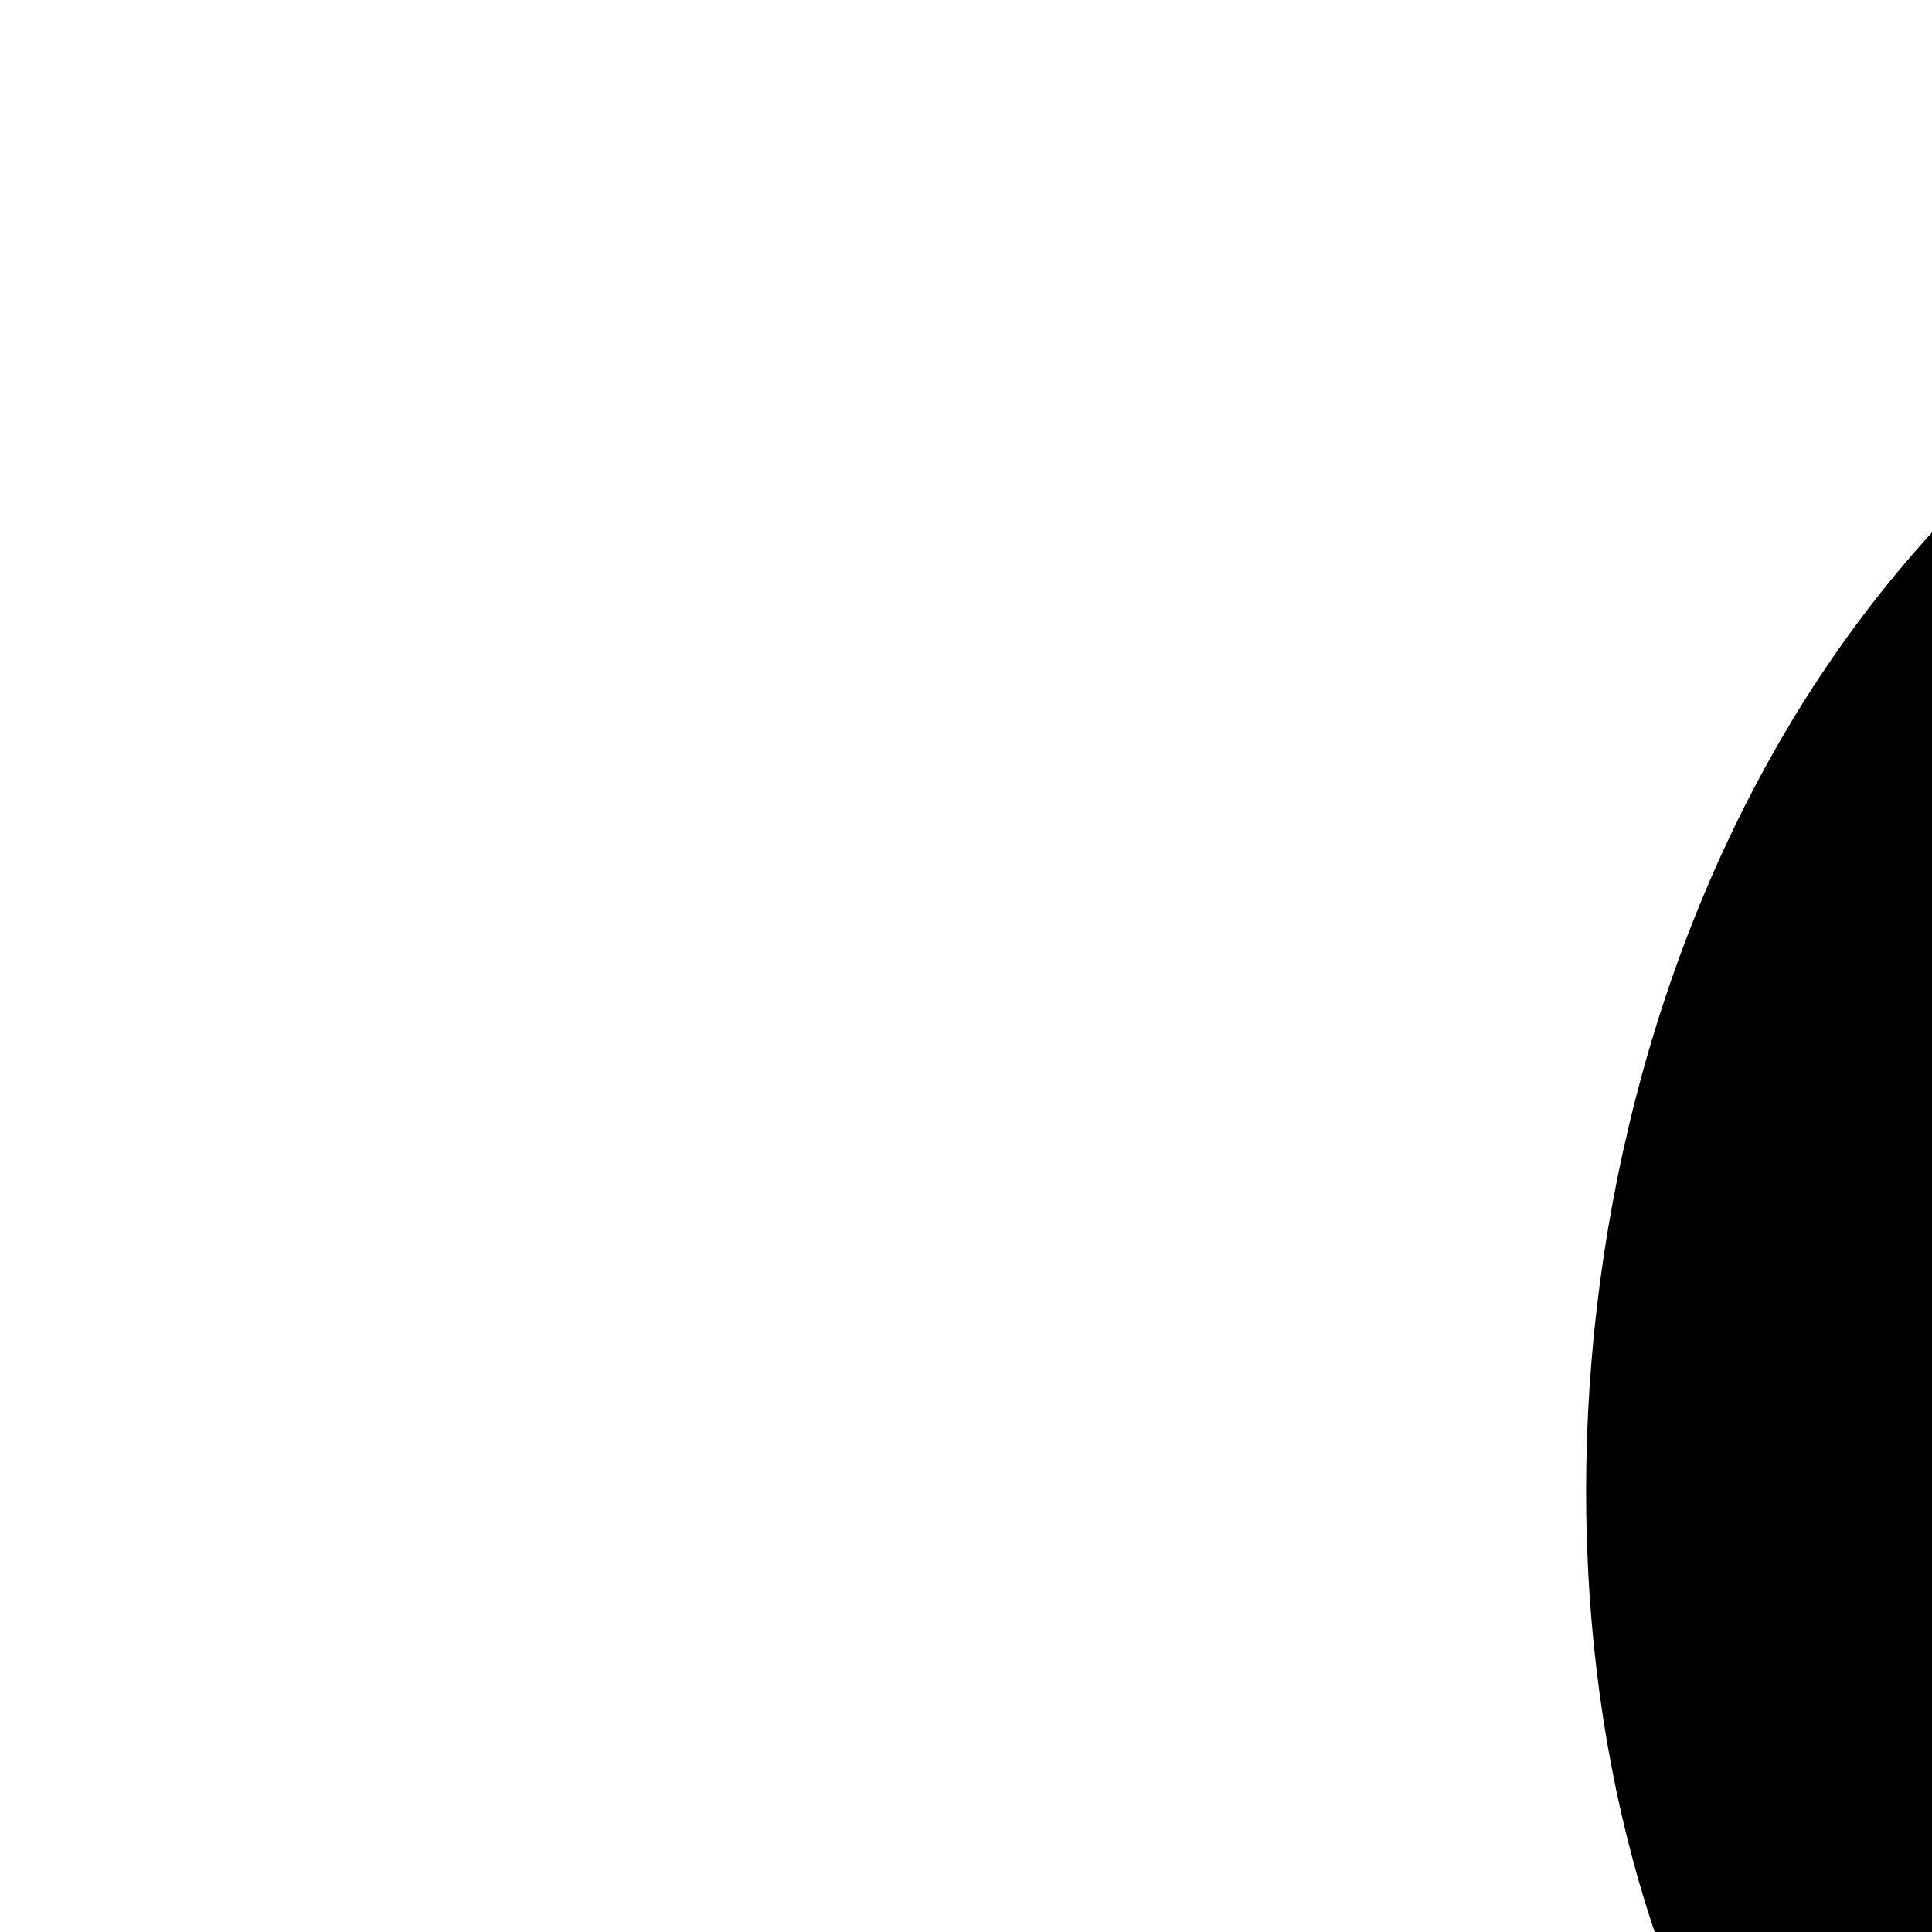 <?xml version="1.0" encoding="UTF-8"?>
<svg height="15" width="15" version="1.2" baseProfile="tiny" xmlns="http://www.w3.org/2000/svg" viewBox="0 0 15 15" overflow="inherit">
  <path d="M18.48 18.88c2.33 -0.4 4.06 -2.52 4.32 -5.05c0.27 -2.58 0.87 -12.94 -3.02 -12.28c-10.09 1.71 -9.38 18.7 -1.3 17.33zm13.27 0c8.08 1.37 8.79 -15.62 -1.3 -17.33c-3.89 -0.66 -3.29 9.7 -3.02 12.28c0.26 2.54 1.99 4.66 4.32 5.05zm-17.42 8.01c0 -1.35 -0.48 -2.57 -1.26 -3.46c-1.27 -1.67 -5.33 -5.03 -6.32 -4.17c-2.08 1.81 -2.01 6.25 -0.76 9.48c0.64 1.8 2.2 3.06 4.01 3.06c2.39 0 4.33 -2.2 4.33 -4.91zm29.14 -7.63c-0.99 -0.86 -5.05 2.51 -6.32 4.17c-0.77 0.89 -1.26 2.11 -1.26 3.46c0 2.71 1.94 4.91 4.33 4.91c1.82 0 3.37 -1.26 4.01 -3.06c1.25 -3.23 1.32 -7.67 -0.76 -9.48zm-8.14 15.28c-3.68 -1.83 -3.56 -5.36 -4.4 -8.58c-0.66 -2.57 -3.02 -4.47 -5.82 -4.47c-2.74 0 -5.06 1.82 -5.78 4.31c-0.89 3.08 -0.36 6.67 -4.36 8.72c-3.25 1.06 -4.57 2.61 -4.57 6.27c0 2.97 2.55 6.16 5.85 6.55c3.68 0.55 6.54 -0.17 8.87 -1.49c2.32 1.32 5.19 2.05 8.87 1.49c3.29 -0.4 5.85 -3.57 5.85 -6.55c0 -3.74 -1.24 -5.13 -4.5 -6.25zm-4.34 4.47h-3.81l0.01 4h-4.16l0.01 -4h-4.04v-4h4.05l-0.01 -4h4.16l0 4h3.81v4z"/>
</svg>